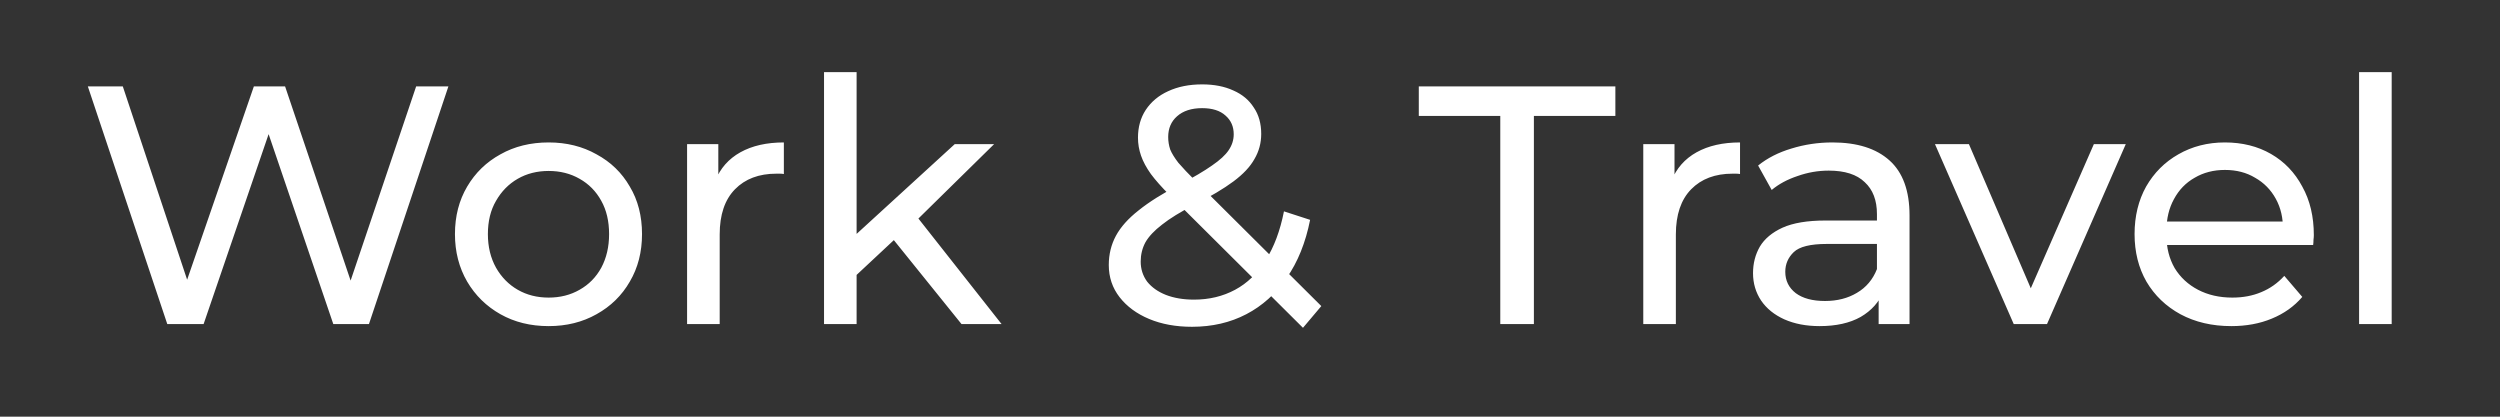 <svg width="162" height="27" viewBox="0 0 162 27" fill="none" xmlns="http://www.w3.org/2000/svg">
<rect x="0" y="0" width="162" height="27" fill="#333333" stroke="none"/>
<path d="M10.84 21L5.692 5.6H7.958L12.688 19.812H11.544L16.45 5.6H18.474L23.27 19.812H22.17L26.966 5.6H29.056L23.908 21H21.598L17.11 7.822H17.704L13.194 21H10.84ZM35.553 21.132C34.379 21.132 33.338 20.875 32.429 20.362C31.519 19.849 30.801 19.145 30.273 18.25C29.745 17.341 29.481 16.314 29.481 15.17C29.481 14.011 29.745 12.985 30.273 12.09C30.801 11.195 31.519 10.499 32.429 10C33.338 9.487 34.379 9.23 35.553 9.23C36.711 9.23 37.745 9.487 38.655 10C39.579 10.499 40.297 11.195 40.811 12.09C41.339 12.97 41.603 13.997 41.603 15.17C41.603 16.329 41.339 17.355 40.811 18.25C40.297 19.145 39.579 19.849 38.655 20.362C37.745 20.875 36.711 21.132 35.553 21.132ZM35.553 19.284C36.301 19.284 36.968 19.115 37.555 18.778C38.156 18.441 38.625 17.964 38.963 17.348C39.3 16.717 39.469 15.991 39.469 15.17C39.469 14.334 39.3 13.615 38.963 13.014C38.625 12.398 38.156 11.921 37.555 11.584C36.968 11.247 36.301 11.078 35.553 11.078C34.805 11.078 34.137 11.247 33.551 11.584C32.964 11.921 32.495 12.398 32.143 13.014C31.791 13.615 31.615 14.334 31.615 15.17C31.615 15.991 31.791 16.717 32.143 17.348C32.495 17.964 32.964 18.441 33.551 18.778C34.137 19.115 34.805 19.284 35.553 19.284ZM44.523 21V9.34H46.547V12.508L46.349 11.716C46.672 10.909 47.215 10.293 47.977 9.868C48.74 9.443 49.679 9.23 50.794 9.23V11.276C50.706 11.261 50.617 11.254 50.529 11.254C50.456 11.254 50.383 11.254 50.309 11.254C49.18 11.254 48.285 11.591 47.626 12.266C46.965 12.941 46.636 13.916 46.636 15.192V21H44.523ZM55.112 18.184L55.157 15.478L61.867 9.34H64.418L59.27 14.4L58.127 15.368L55.112 18.184ZM53.397 21V4.676H55.508V21H53.397ZM62.306 21L57.73 15.324L59.094 13.63L64.903 21H62.306ZM77.239 21.176C76.198 21.176 75.274 21.007 74.467 20.67C73.661 20.333 73.023 19.863 72.553 19.262C72.084 18.661 71.849 17.964 71.849 17.172C71.849 16.483 72.003 15.852 72.311 15.28C72.619 14.708 73.111 14.158 73.785 13.63C74.46 13.087 75.347 12.53 76.447 11.958C77.342 11.489 78.039 11.078 78.537 10.726C79.051 10.374 79.41 10.044 79.615 9.736C79.835 9.413 79.945 9.069 79.945 8.702C79.945 8.203 79.769 7.8 79.417 7.492C79.065 7.169 78.559 7.008 77.899 7.008C77.21 7.008 76.667 7.184 76.271 7.536C75.89 7.873 75.699 8.321 75.699 8.878C75.699 9.157 75.743 9.428 75.831 9.692C75.934 9.941 76.11 10.227 76.359 10.55C76.623 10.858 76.997 11.254 77.481 11.738L85.621 19.834L84.433 21.242L75.787 12.64C75.274 12.127 74.871 11.672 74.577 11.276C74.284 10.865 74.071 10.469 73.939 10.088C73.807 9.707 73.741 9.318 73.741 8.922C73.741 8.233 73.91 7.631 74.247 7.118C74.599 6.59 75.083 6.187 75.699 5.908C76.33 5.615 77.063 5.468 77.899 5.468C78.677 5.468 79.351 5.6 79.923 5.864C80.495 6.113 80.935 6.48 81.243 6.964C81.566 7.433 81.727 8.005 81.727 8.68C81.727 9.267 81.581 9.809 81.287 10.308C81.009 10.807 80.554 11.291 79.923 11.76C79.293 12.229 78.442 12.735 77.371 13.278C76.491 13.733 75.802 14.158 75.303 14.554C74.805 14.935 74.445 15.317 74.225 15.698C74.02 16.079 73.917 16.497 73.917 16.952C73.917 17.436 74.057 17.869 74.335 18.25C74.629 18.617 75.032 18.903 75.545 19.108C76.073 19.313 76.682 19.416 77.371 19.416C78.354 19.416 79.241 19.203 80.033 18.778C80.825 18.353 81.485 17.715 82.013 16.864C82.556 16.013 82.952 14.957 83.201 13.696L84.895 14.246C84.602 15.727 84.096 16.981 83.377 18.008C82.673 19.035 81.801 19.819 80.759 20.362C79.718 20.905 78.545 21.176 77.239 21.176ZM97.218 21V7.514H91.938V5.6H104.676V7.514H99.396V21H97.218ZM106.484 21V9.34H108.508V12.508L108.31 11.716C108.633 10.909 109.176 10.293 109.938 9.868C110.701 9.443 111.64 9.23 112.754 9.23V11.276C112.666 11.261 112.578 11.254 112.49 11.254C112.417 11.254 112.344 11.254 112.27 11.254C111.141 11.254 110.246 11.591 109.586 12.266C108.926 12.941 108.596 13.916 108.596 15.192V21H106.484ZM121.736 21V18.536L121.626 18.074V13.872C121.626 12.977 121.362 12.288 120.834 11.804C120.321 11.305 119.543 11.056 118.502 11.056C117.813 11.056 117.138 11.173 116.478 11.408C115.818 11.628 115.261 11.929 114.806 12.31L113.926 10.726C114.527 10.242 115.246 9.875 116.082 9.626C116.933 9.362 117.82 9.23 118.744 9.23C120.343 9.23 121.575 9.619 122.44 10.396C123.305 11.173 123.738 12.361 123.738 13.96V21H121.736ZM117.908 21.132C117.043 21.132 116.28 20.985 115.62 20.692C114.975 20.399 114.476 19.995 114.124 19.482C113.772 18.954 113.596 18.36 113.596 17.7C113.596 17.069 113.743 16.497 114.036 15.984C114.344 15.471 114.835 15.06 115.51 14.752C116.199 14.444 117.123 14.29 118.282 14.29H121.978V15.808H118.37C117.314 15.808 116.603 15.984 116.236 16.336C115.869 16.688 115.686 17.113 115.686 17.612C115.686 18.184 115.913 18.646 116.368 18.998C116.823 19.335 117.453 19.504 118.26 19.504C119.052 19.504 119.741 19.328 120.328 18.976C120.929 18.624 121.362 18.111 121.626 17.436L122.044 18.888C121.765 19.577 121.274 20.127 120.57 20.538C119.866 20.934 118.979 21.132 117.908 21.132ZM130.49 21L125.386 9.34H127.586L132.118 19.9H131.062L135.682 9.34H137.75L132.646 21H130.49ZM144.59 21.132C143.344 21.132 142.244 20.875 141.29 20.362C140.352 19.849 139.618 19.145 139.09 18.25C138.577 17.355 138.32 16.329 138.32 15.17C138.32 14.011 138.57 12.985 139.068 12.09C139.582 11.195 140.278 10.499 141.158 10C142.053 9.487 143.058 9.23 144.172 9.23C145.302 9.23 146.299 9.479 147.164 9.978C148.03 10.477 148.704 11.181 149.188 12.09C149.687 12.985 149.936 14.033 149.936 15.236C149.936 15.324 149.929 15.427 149.914 15.544C149.914 15.661 149.907 15.771 149.892 15.874H139.97V14.356H148.792L147.934 14.884C147.949 14.136 147.795 13.469 147.472 12.882C147.15 12.295 146.702 11.841 146.13 11.518C145.573 11.181 144.92 11.012 144.172 11.012C143.439 11.012 142.786 11.181 142.214 11.518C141.642 11.841 141.195 12.303 140.872 12.904C140.55 13.491 140.388 14.165 140.388 14.928V15.28C140.388 16.057 140.564 16.754 140.916 17.37C141.283 17.971 141.789 18.441 142.434 18.778C143.08 19.115 143.82 19.284 144.656 19.284C145.346 19.284 145.969 19.167 146.526 18.932C147.098 18.697 147.597 18.345 148.022 17.876L149.188 19.24C148.66 19.856 148 20.325 147.208 20.648C146.431 20.971 145.558 21.132 144.59 21.132ZM152.869 21V4.676H154.981V21H152.869Z" fill="white"/>
</svg>
